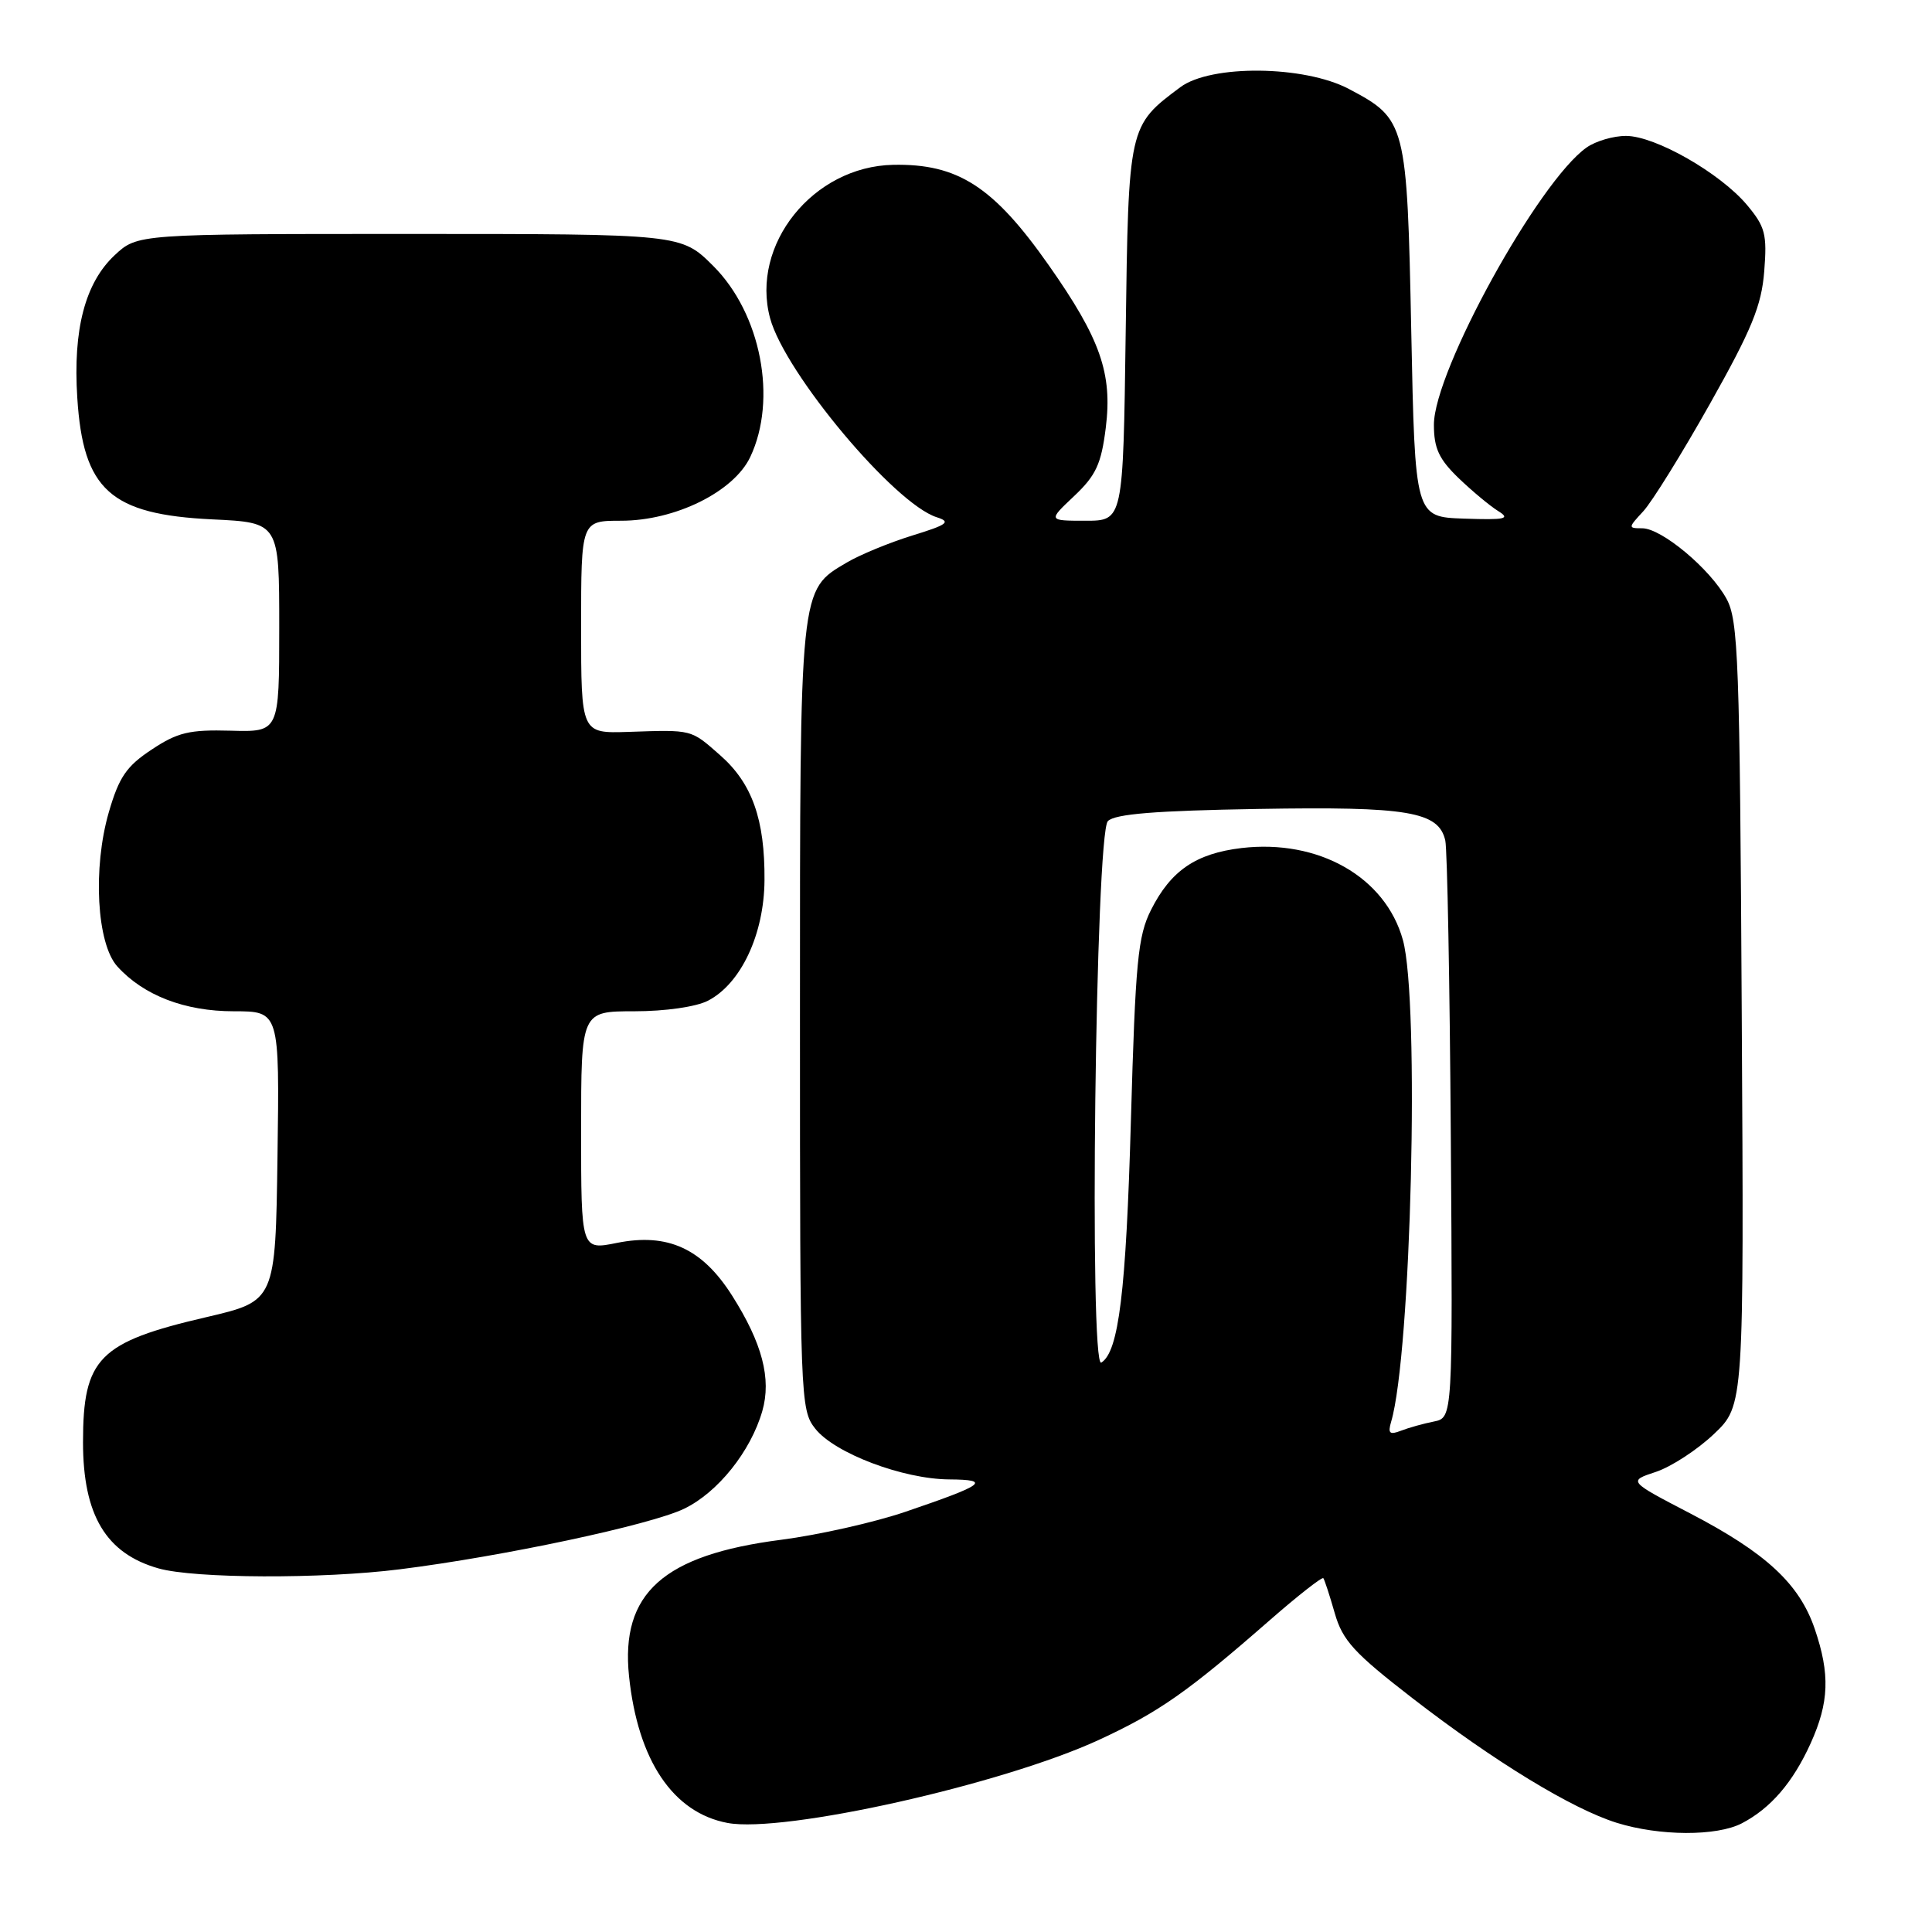 <?xml version="1.0" encoding="UTF-8" standalone="no"?>
<!DOCTYPE svg PUBLIC "-//W3C//DTD SVG 1.1//EN" "http://www.w3.org/Graphics/SVG/1.1/DTD/svg11.dtd" >
<svg xmlns="http://www.w3.org/2000/svg" xmlns:xlink="http://www.w3.org/1999/xlink" version="1.1" viewBox="0 0 256 256">
 <g >
 <path fill="currentColor"
d=" M 230.80 241.60 C 234.63 239.60 237.56 236.20 239.92 231.00 C 242.37 225.58 242.51 221.84 240.46 215.83 C 238.42 209.86 234.02 205.78 223.99 200.55 C 215.72 196.25 215.72 196.25 219.42 195.03 C 221.46 194.35 224.91 192.10 227.10 190.02 C 231.09 186.23 231.09 186.23 230.79 134.36 C 230.53 87.43 230.34 82.20 228.77 79.34 C 226.60 75.37 220.17 70.00 217.60 70.00 C 215.71 70.00 215.72 69.93 217.74 67.75 C 218.89 66.51 222.87 60.10 226.58 53.50 C 232.12 43.65 233.41 40.51 233.77 35.95 C 234.16 31.02 233.90 30.04 231.47 27.14 C 227.91 22.92 219.34 18.02 215.47 18.01 C 213.81 18.00 211.45 18.69 210.24 19.54 C 203.87 24.01 190.00 49.18 190.00 56.28 C 190.00 59.40 190.67 60.84 193.27 63.35 C 195.07 65.08 197.44 67.05 198.52 67.72 C 200.19 68.75 199.48 68.91 194.00 68.72 C 187.50 68.50 187.50 68.50 187.00 43.95 C 186.44 16.25 186.32 15.80 178.74 11.79 C 172.82 8.66 160.44 8.53 156.39 11.56 C 149.53 16.68 149.53 16.66 149.16 44.07 C 148.82 69.00 148.82 69.00 143.84 69.00 C 138.86 69.00 138.86 69.00 142.33 65.73 C 145.22 63.00 145.92 61.49 146.52 56.69 C 147.42 49.48 145.81 44.89 138.97 35.15 C 131.64 24.71 126.92 21.67 118.35 21.84 C 107.74 22.05 99.42 32.42 102.04 42.16 C 104.00 49.42 118.51 66.76 124.13 68.54 C 126.05 69.15 125.56 69.52 120.88 70.96 C 117.85 71.90 113.94 73.51 112.20 74.54 C 105.92 78.25 106.00 77.48 106.00 134.77 C 106.00 185.41 106.05 186.80 108.02 189.30 C 110.58 192.56 119.65 195.99 125.79 196.03 C 131.40 196.07 130.49 196.74 120.00 200.31 C 115.88 201.72 108.45 203.39 103.50 204.03 C 87.87 206.04 82.21 211.12 83.35 222.11 C 84.52 233.26 89.17 240.19 96.40 241.55 C 103.83 242.94 132.80 236.46 145.62 230.54 C 153.56 226.87 157.36 224.21 168.28 214.66 C 172.01 211.40 175.20 208.91 175.35 209.12 C 175.51 209.33 176.19 211.41 176.86 213.75 C 177.90 217.38 179.40 219.02 187.21 225.06 C 198.03 233.42 208.30 239.68 214.22 241.53 C 219.90 243.30 227.46 243.33 230.80 241.60 Z  M 52.98 207.94 C 66.63 206.23 86.18 202.07 90.64 199.92 C 95.11 197.77 99.47 192.32 101.01 186.97 C 102.24 182.69 101.00 177.97 97.01 171.68 C 93.05 165.43 88.47 163.34 81.75 164.69 C 77.00 165.65 77.00 165.65 77.00 149.83 C 77.00 134.00 77.00 134.00 84.05 134.00 C 88.14 134.00 92.24 133.41 93.81 132.60 C 98.18 130.34 101.25 123.80 101.30 116.64 C 101.36 108.58 99.66 103.78 95.40 100.05 C 91.50 96.62 91.79 96.69 83.25 96.98 C 77.00 97.18 77.00 97.18 77.00 83.09 C 77.00 69.00 77.00 69.00 82.30 69.00 C 89.46 69.00 97.22 65.17 99.41 60.56 C 103.03 52.92 100.84 41.57 94.52 35.25 C 90.26 31.00 90.26 31.00 54.24 31.00 C 18.21 31.00 18.21 31.00 15.19 33.82 C 11.28 37.48 9.66 43.64 10.24 52.69 C 11.01 64.92 14.62 68.17 28.13 68.82 C 37.00 69.24 37.00 69.24 37.00 83.12 C 37.00 97.00 37.00 97.00 30.57 96.82 C 25.10 96.67 23.53 97.04 20.10 99.32 C 16.76 101.52 15.77 102.97 14.42 107.62 C 12.27 115.03 12.82 125.04 15.54 128.05 C 19.02 131.90 24.48 134.00 30.98 134.00 C 37.04 134.00 37.04 134.00 36.77 153.20 C 36.50 172.39 36.50 172.39 27.34 174.53 C 13.09 177.84 11.00 179.96 11.00 191.10 C 11.00 200.76 14.04 205.85 21.00 207.82 C 25.74 209.17 42.67 209.24 52.98 207.94 Z  M 184.33 188.40 C 186.99 179.46 188.13 132.61 185.89 124.55 C 183.58 116.21 174.72 111.17 164.51 112.37 C 158.46 113.09 155.14 115.36 152.52 120.56 C 150.77 124.03 150.45 127.39 149.85 148.50 C 149.21 171.15 148.24 179.12 145.93 180.55 C 144.29 181.55 145.16 110.44 146.80 108.80 C 147.74 107.85 153.12 107.42 166.69 107.19 C 186.59 106.85 190.64 107.53 191.51 111.38 C 191.77 112.54 192.10 130.23 192.24 150.68 C 192.50 187.85 192.50 187.85 190.00 188.36 C 188.62 188.63 186.66 189.18 185.63 189.58 C 184.13 190.16 183.88 189.93 184.33 188.40 Z "/>
</g>
</svg>